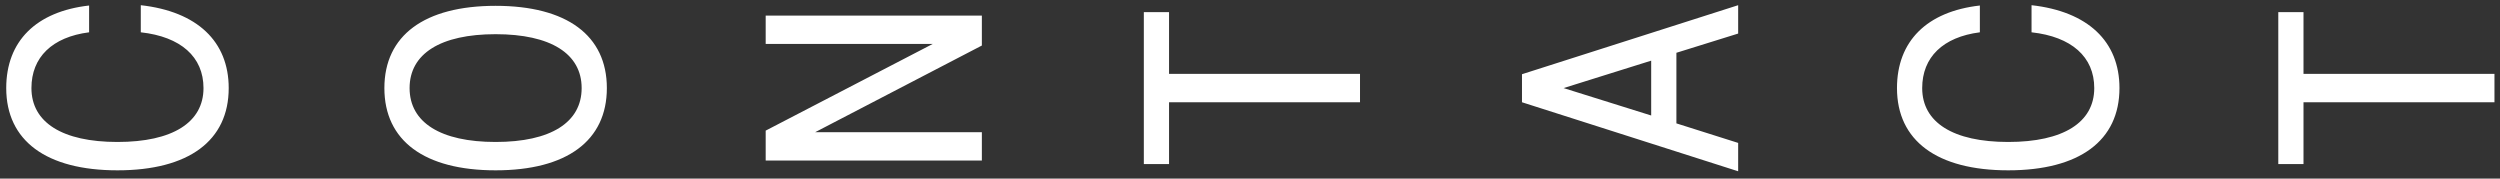 <svg width="238" height="17" viewBox="0 0 238 17" fill="none" xmlns="http://www.w3.org/2000/svg">
<rect x="0" y="0" width="238" height="17" fill="#333333" stroke="none"/>
<path d="M21.773 8.385C21.773 3.945 18.773 1.095 13.403 0.495L13.403 3.075C17.213 3.495 19.373 5.415 19.373 8.385C19.373 11.655 16.433 13.515 11.183 13.515C5.933 13.515 2.993 11.655 2.993 8.385C2.993 5.445 4.973 3.525 8.483 3.075L8.483 0.525C3.443 1.095 0.593 3.915 0.593 8.385C0.593 13.396 4.403 16.215 11.183 16.215C17.963 16.215 21.773 13.396 21.773 8.385ZM57.773 8.385C57.773 3.375 53.963 0.555 47.183 0.555C40.403 0.555 36.593 3.375 36.593 8.385C36.593 13.396 40.403 16.215 47.183 16.215C53.963 16.215 57.773 13.396 57.773 8.385ZM55.373 8.385C55.373 11.655 52.433 13.515 47.183 13.515C41.933 13.515 38.993 11.655 38.993 8.385C38.993 5.115 41.933 3.255 47.183 3.255C52.433 3.255 55.373 5.115 55.373 8.385ZM93.473 15.286L93.473 12.585L77.603 12.585L93.473 4.335L93.473 1.485L72.893 1.485L72.893 4.185L88.793 4.185L72.893 12.435L72.893 15.286L93.473 15.286ZM129.473 9.735L129.473 7.035L111.293 7.035L111.293 1.155L108.893 1.155L108.893 15.616L111.293 15.616L111.293 9.735L129.473 9.735ZM165.473 3.195L165.473 0.495L144.893 7.065L144.893 9.735L165.473 16.305L165.473 13.605L159.593 11.745L159.593 5.025L165.473 3.195ZM157.193 10.995L148.853 8.385L157.193 5.775L157.193 10.995ZM201.773 8.385C201.773 3.945 198.773 1.095 193.403 0.495L193.403 3.075C197.213 3.495 199.373 5.415 199.373 8.385C199.373 11.655 196.433 13.515 191.183 13.515C185.933 13.515 182.993 11.655 182.993 8.385C182.993 5.445 184.973 3.525 188.483 3.075L188.483 0.525C183.443 1.095 180.593 3.915 180.593 8.385C180.593 13.396 184.403 16.215 191.183 16.215C197.963 16.215 201.773 13.396 201.773 8.385ZM237.473 9.735L237.473 7.035L219.293 7.035L219.293 1.155L216.893 1.155L216.893 15.616L219.293 15.616L219.293 9.735L237.473 9.735Z" fill="white"/>
</svg>
